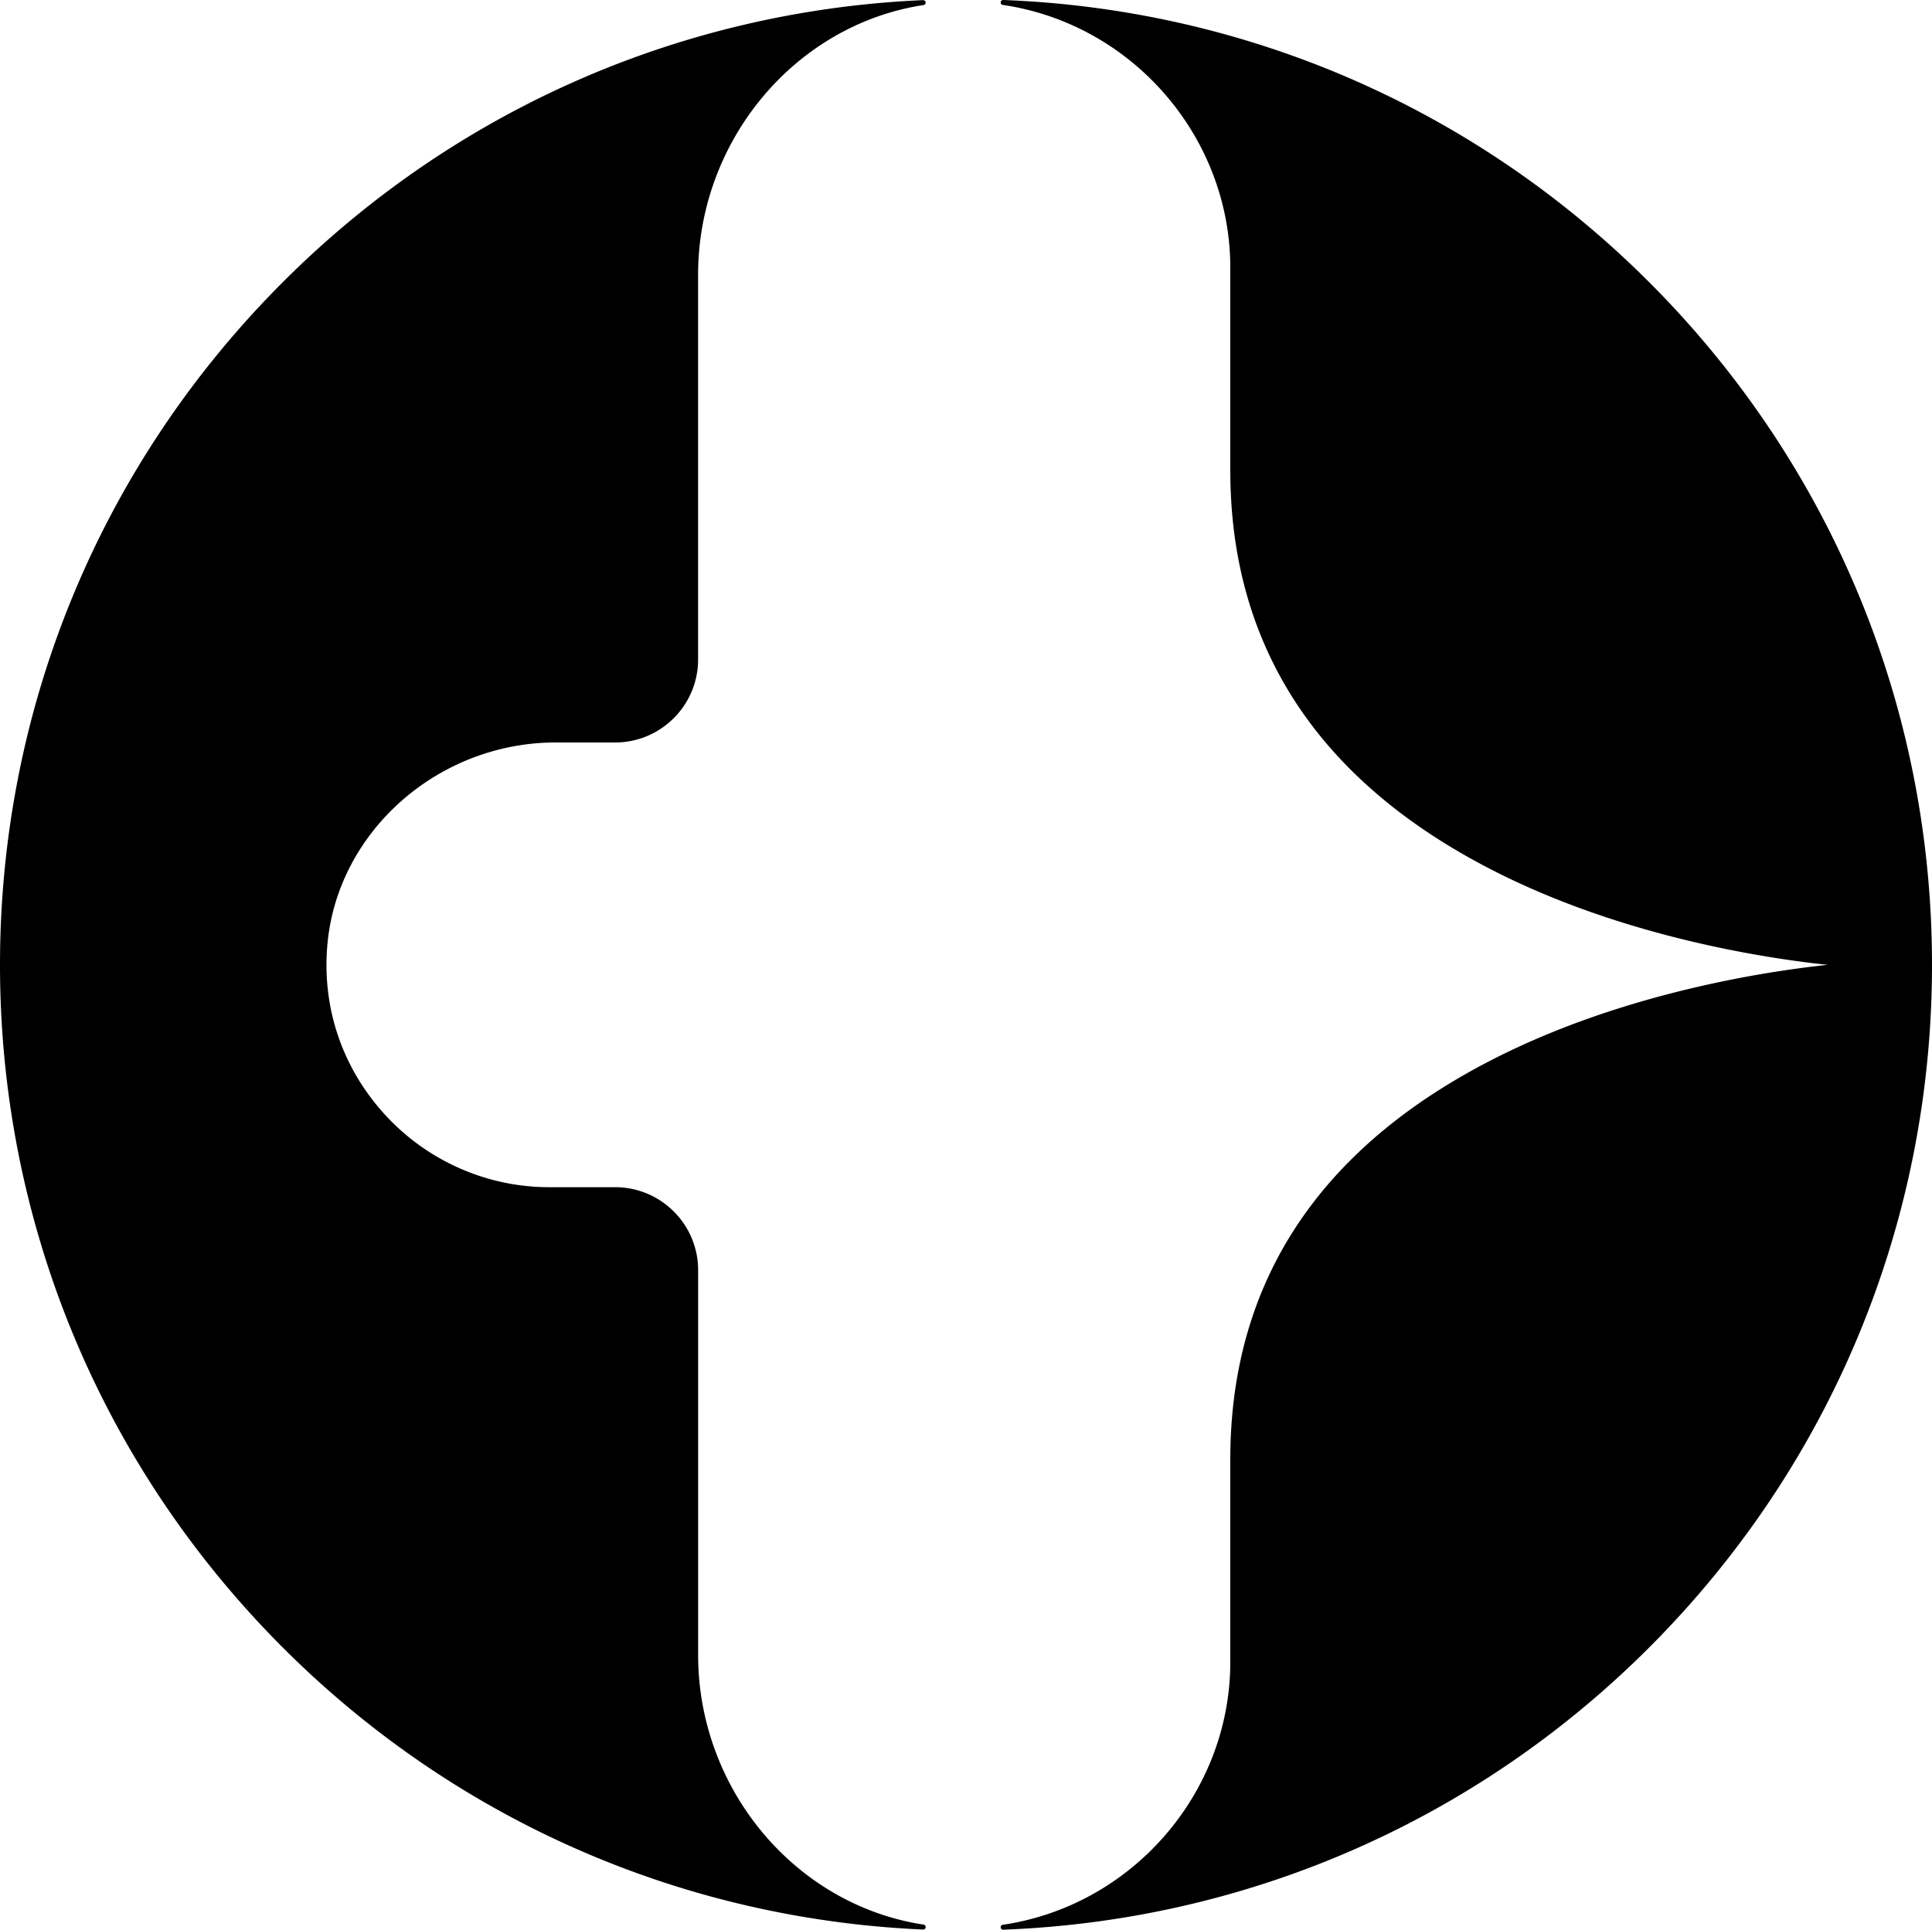 <svg data-name="Layer 1" xmlns="http://www.w3.org/2000/svg" viewBox="0 0 605.18 604.6"><path d="M174.13 232.63h18.54c14.34 0 26-11.66 26-26V86.11c0-42.03 30.37-78.37 70.63-84.53.41-.07.69-.43.65-.84-.04-.41-.39-.67-.8-.7-77.97 3.41-150.73 36.36-204.9 92.79C29.92 149.42 0 223.82 0 302.3s29.92 152.87 84.25 209.47c54.16 56.42 126.93 89.37 204.9 92.78h.04c.4 0 .73-.3.77-.7.04-.4-.24-.77-.65-.84-40.27-6.15-70.63-42.49-70.63-84.53V397.95c0-14.33-11.66-25.99-26-25.99h-20.74c-19.55 0-38.35-8.37-51.58-22.97-13.38-14.76-19.69-33.81-17.75-53.64 3.45-35.17 34.87-62.73 71.53-62.73ZM520.36 92.25C465.8 35.74 392.61 2.98 314.26 0h-.03a.774.774 0 0 0-.12 1.54c40.63 5.98 71.27 41.39 71.27 82.35v63.5c0 56.49 28.88 99.25 85.82 127.09 40 19.55 83.11 25.91 101.28 27.82-18.17 1.92-61.29 8.28-101.28 27.82-56.95 27.85-85.82 70.61-85.82 127.1v63.49c0 40.95-30.64 76.36-71.27 82.35a.774.774 0 0 0 .12 1.54h.03c78.35-2.98 151.55-35.74 206.1-92.25 54.7-56.66 84.82-131.26 84.82-210.05s-30.12-153.38-84.82-210.05Z"></path></svg>